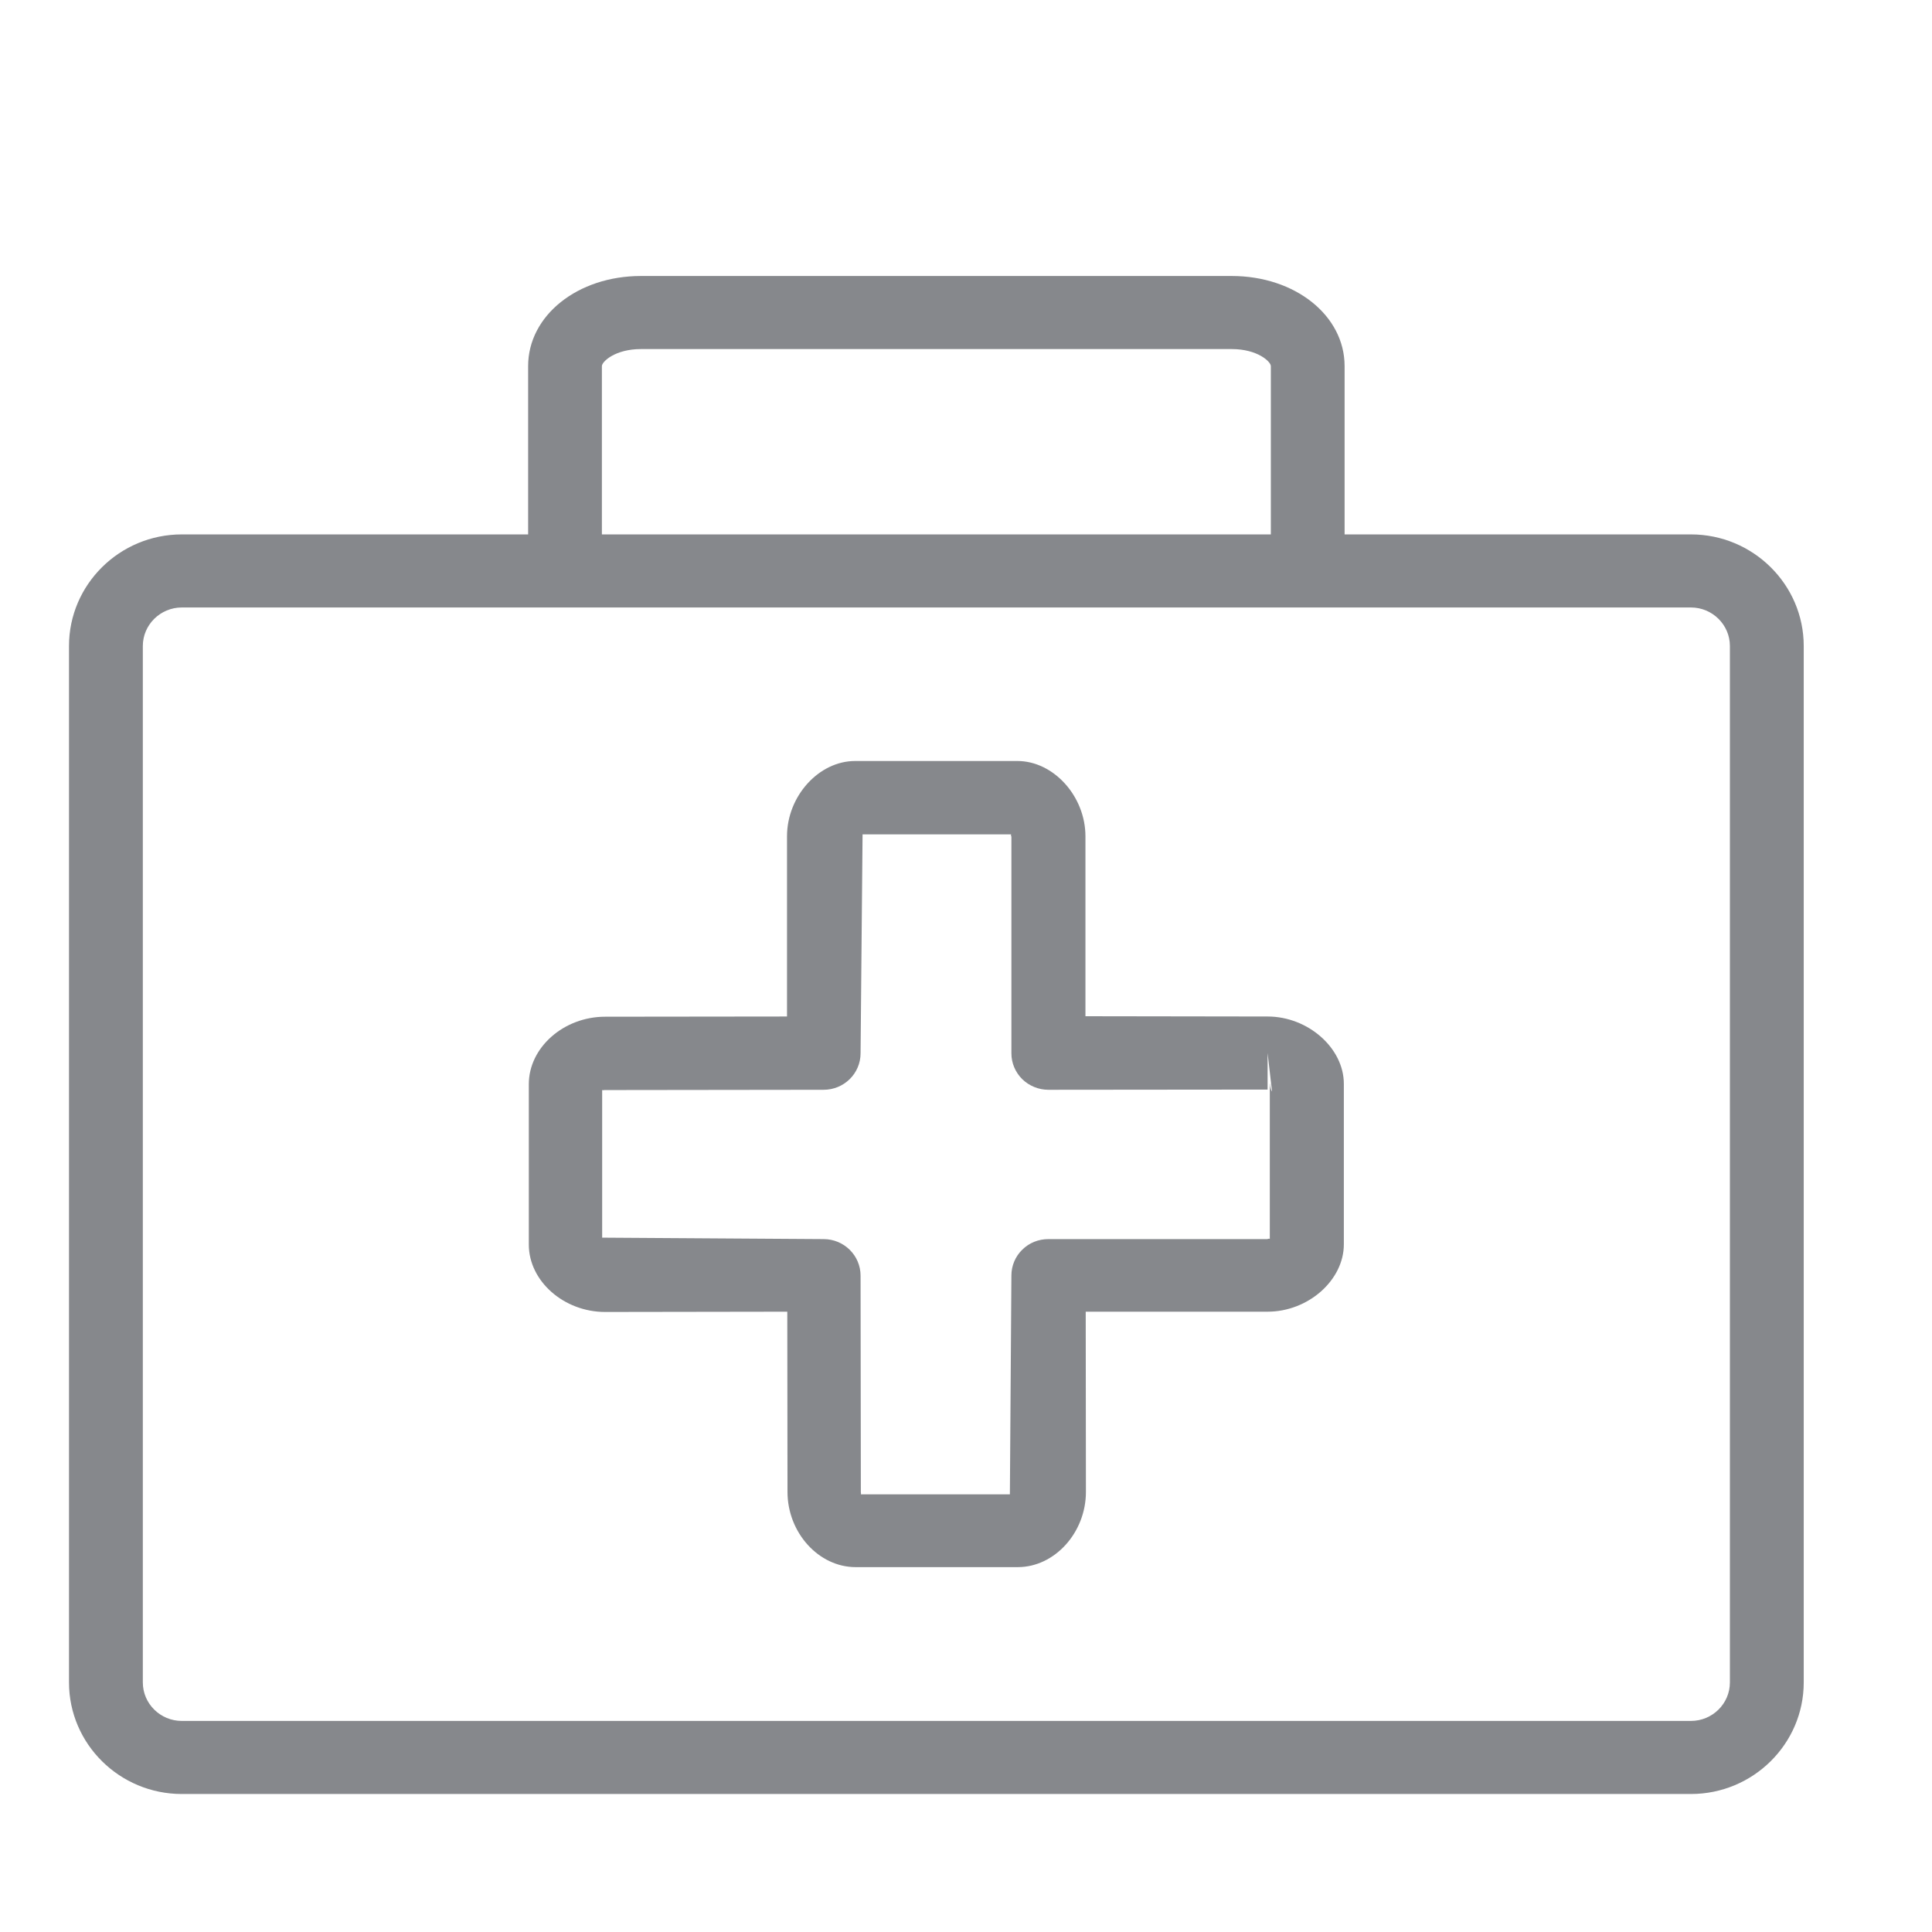 <svg width="28" height="28" viewBox="0 0 28 28" fill="none" xmlns="http://www.w3.org/2000/svg">
<path fill-rule="evenodd" clip-rule="evenodd" d="M25.071 24.383V9.362C25.071 9.055 24.817 8.804 24.506 8.804H2.635C2.324 8.804 2.07 9.055 2.07 9.362V24.383C2.07 24.691 2.324 24.941 2.635 24.941H24.506C24.817 24.941 25.071 24.691 25.071 24.383ZM8.723 5.306V7.745H18.418V5.306C18.418 5.241 18.224 5.059 17.852 5.059H9.288C8.916 5.059 8.723 5.241 8.723 5.306ZM24.506 7.745C25.407 7.745 26.141 8.472 26.141 9.362V24.383C26.141 25.274 25.407 26 24.506 26H2.635C1.733 26 1 25.274 1 24.383V9.362C1 8.472 1.733 7.745 2.635 7.745H7.654V5.306C7.654 4.572 8.373 4 9.288 4H17.852C18.768 4 19.487 4.572 19.487 5.306V7.745H24.506ZM18.407 15.708C18.407 15.773 18.428 15.812 18.435 15.819L18.371 15.261V15.791L15.194 15.794C15.051 15.794 14.915 15.737 14.815 15.64C14.715 15.54 14.658 15.408 14.658 15.265V12.127C14.651 12.11 14.651 12.099 14.654 12.092H12.501L12.472 15.265C12.472 15.558 12.232 15.794 11.936 15.794L8.763 15.798C8.741 15.801 8.734 15.801 8.727 15.798V17.937L11.936 17.958C12.232 17.958 12.472 18.195 12.472 18.488L12.476 21.625C12.479 21.643 12.479 21.654 12.476 21.657H14.636L14.658 18.484C14.658 18.345 14.715 18.209 14.815 18.112C14.915 18.012 15.051 17.958 15.194 17.958H18.367C18.385 17.951 18.396 17.951 18.403 17.955V15.708H18.407ZM18.371 14.732C18.958 14.732 19.476 15.19 19.476 15.708V18.034C19.476 18.552 18.961 19.01 18.371 19.01H15.735L15.738 21.622C15.738 22.212 15.284 22.712 14.751 22.712H12.401C11.864 22.712 11.413 22.212 11.413 21.622L11.41 19.01L8.77 19.014C8.172 19.014 7.664 18.567 7.664 18.037V15.712C7.664 15.182 8.169 14.735 8.77 14.735L11.406 14.732V12.12C11.406 11.537 11.868 11.029 12.393 11.029H14.744C15.27 11.029 15.731 11.541 15.731 12.12V14.728L18.371 14.732Z" fill="#86888C"/>
</svg>
